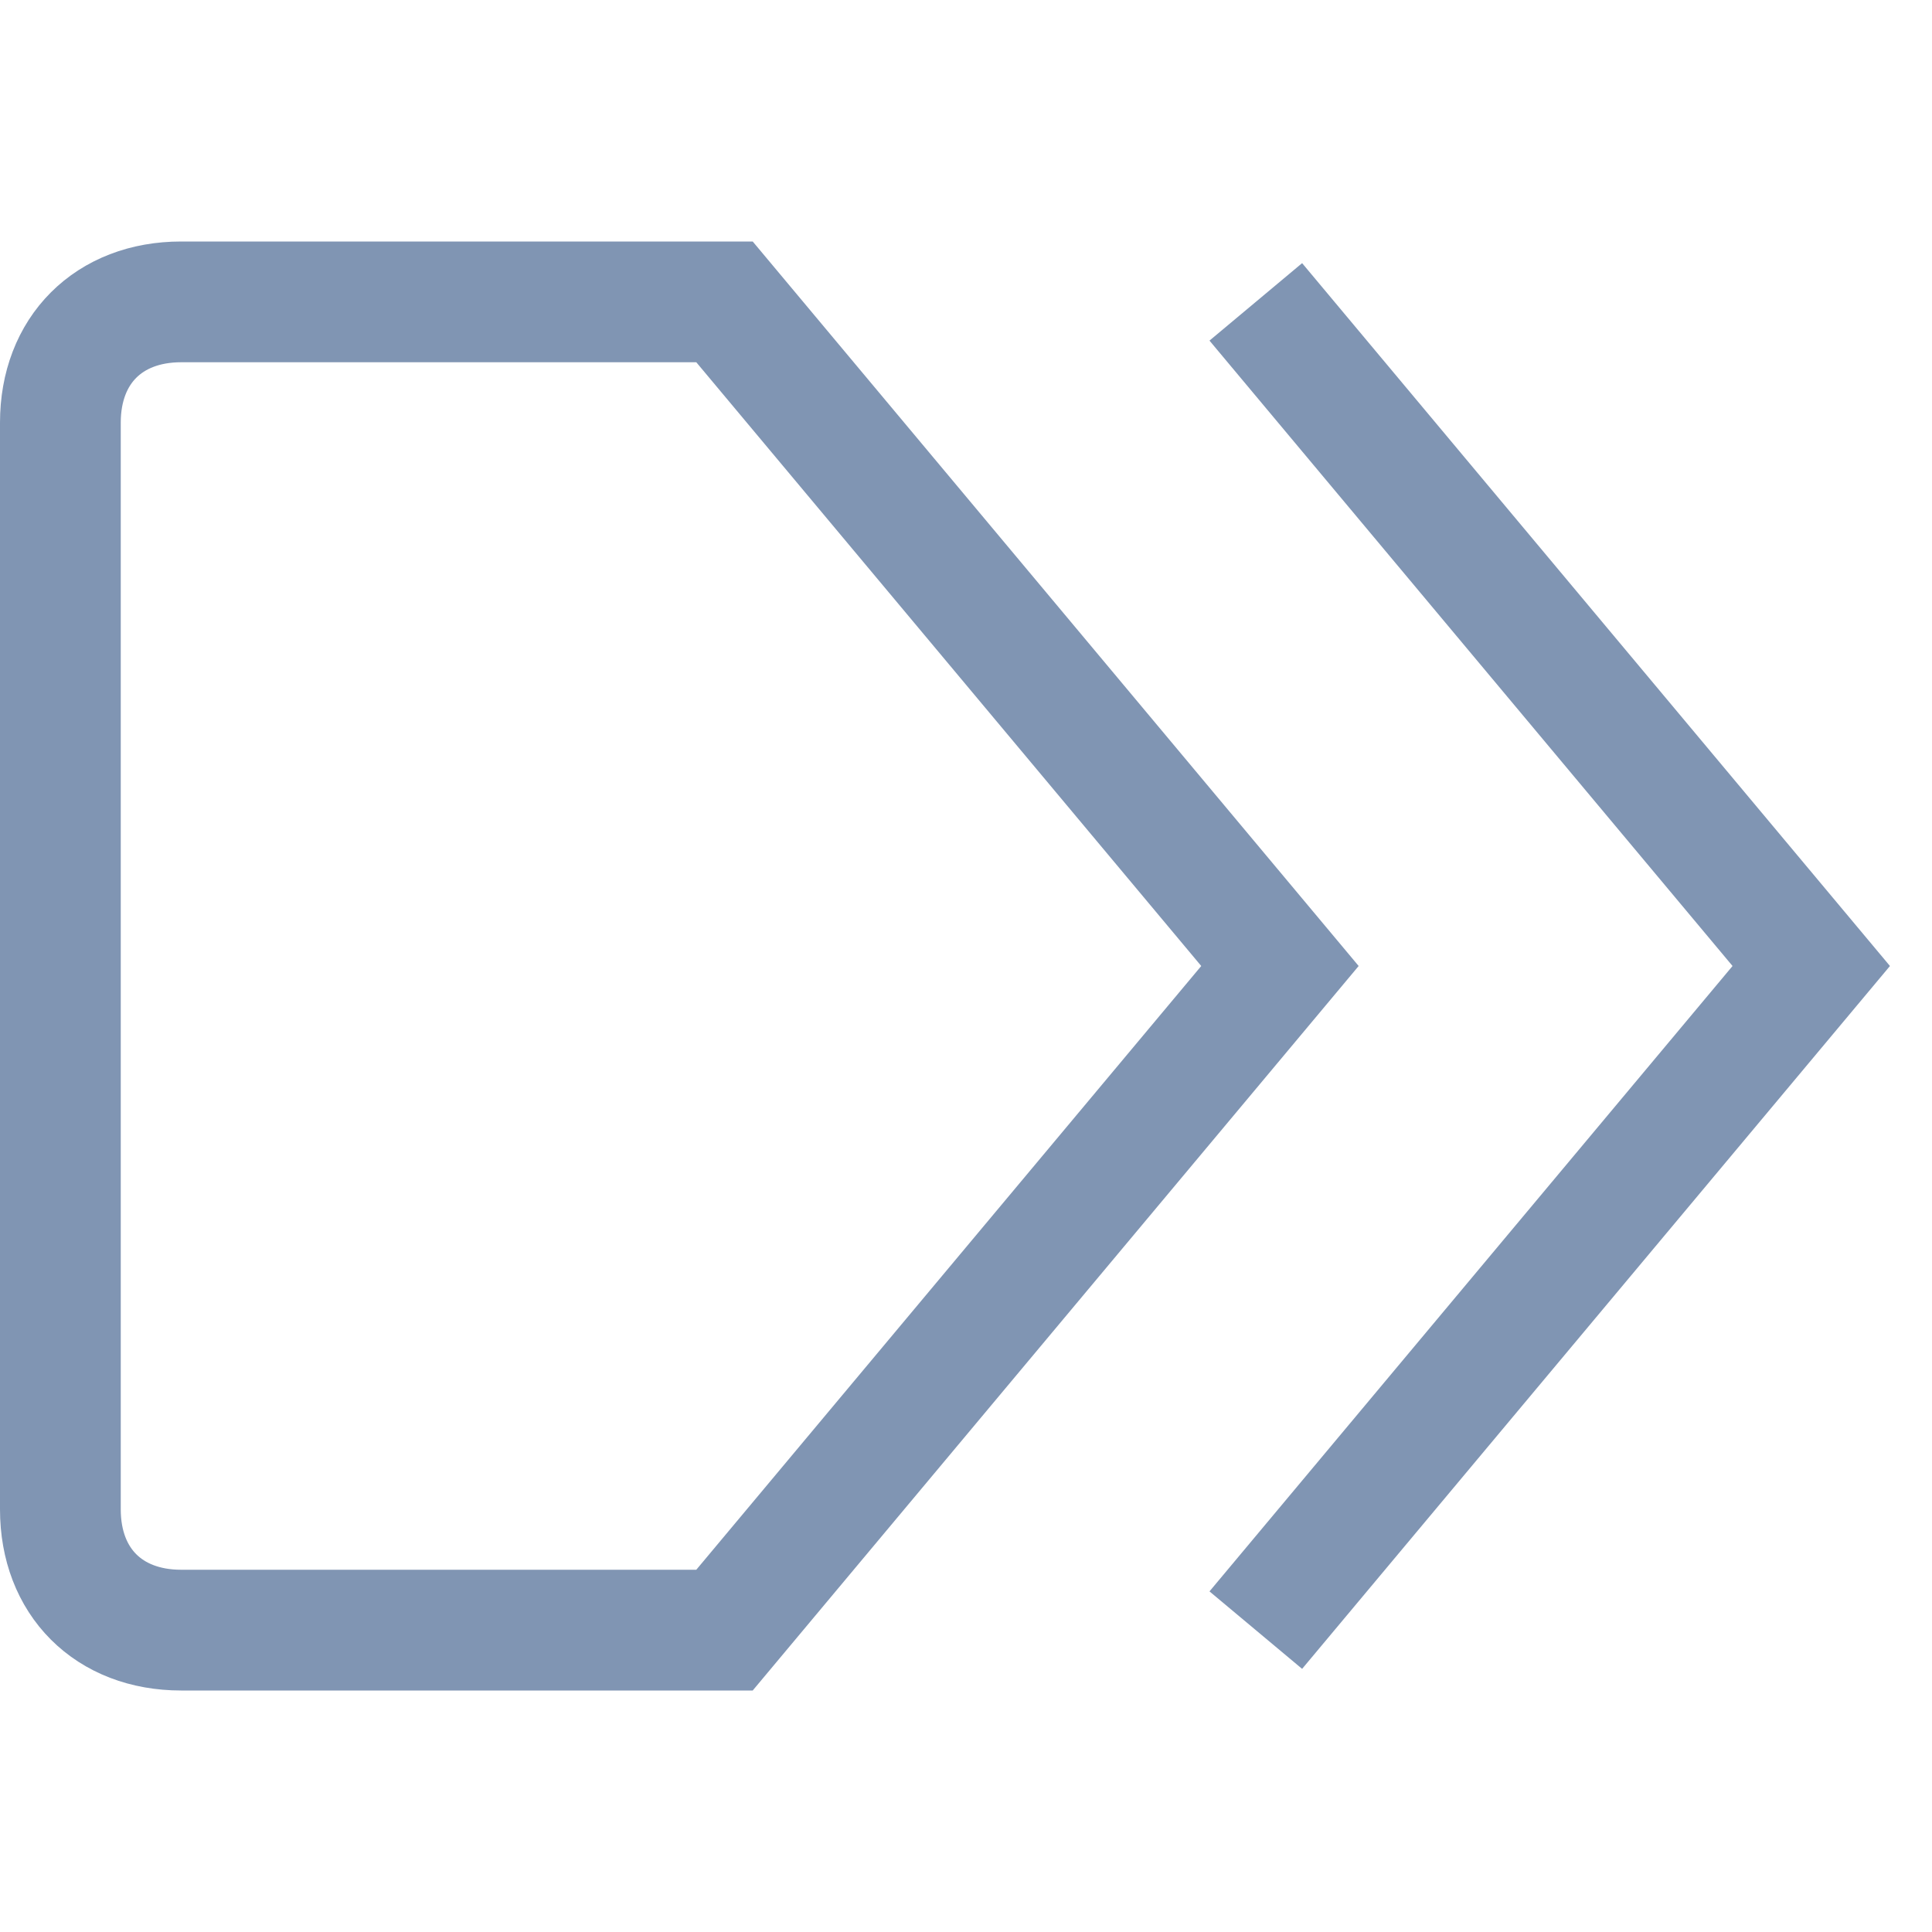 <svg xmlns="http://www.w3.org/2000/svg" viewBox="0 0 16 16" enable-background="new 0 0 16 16"><g fill="none" stroke="#8095b3" stroke-miterlimit="10"><path d="m6 13.5h-4.5c-.6 0-1-.4-1-1v-9c0-.6.4-1 1-1h4.5l4.6 5.5-4.6 5.5z"/><path d="M10.4,13.5L15,8l-4.6-5.5"/></g></svg>